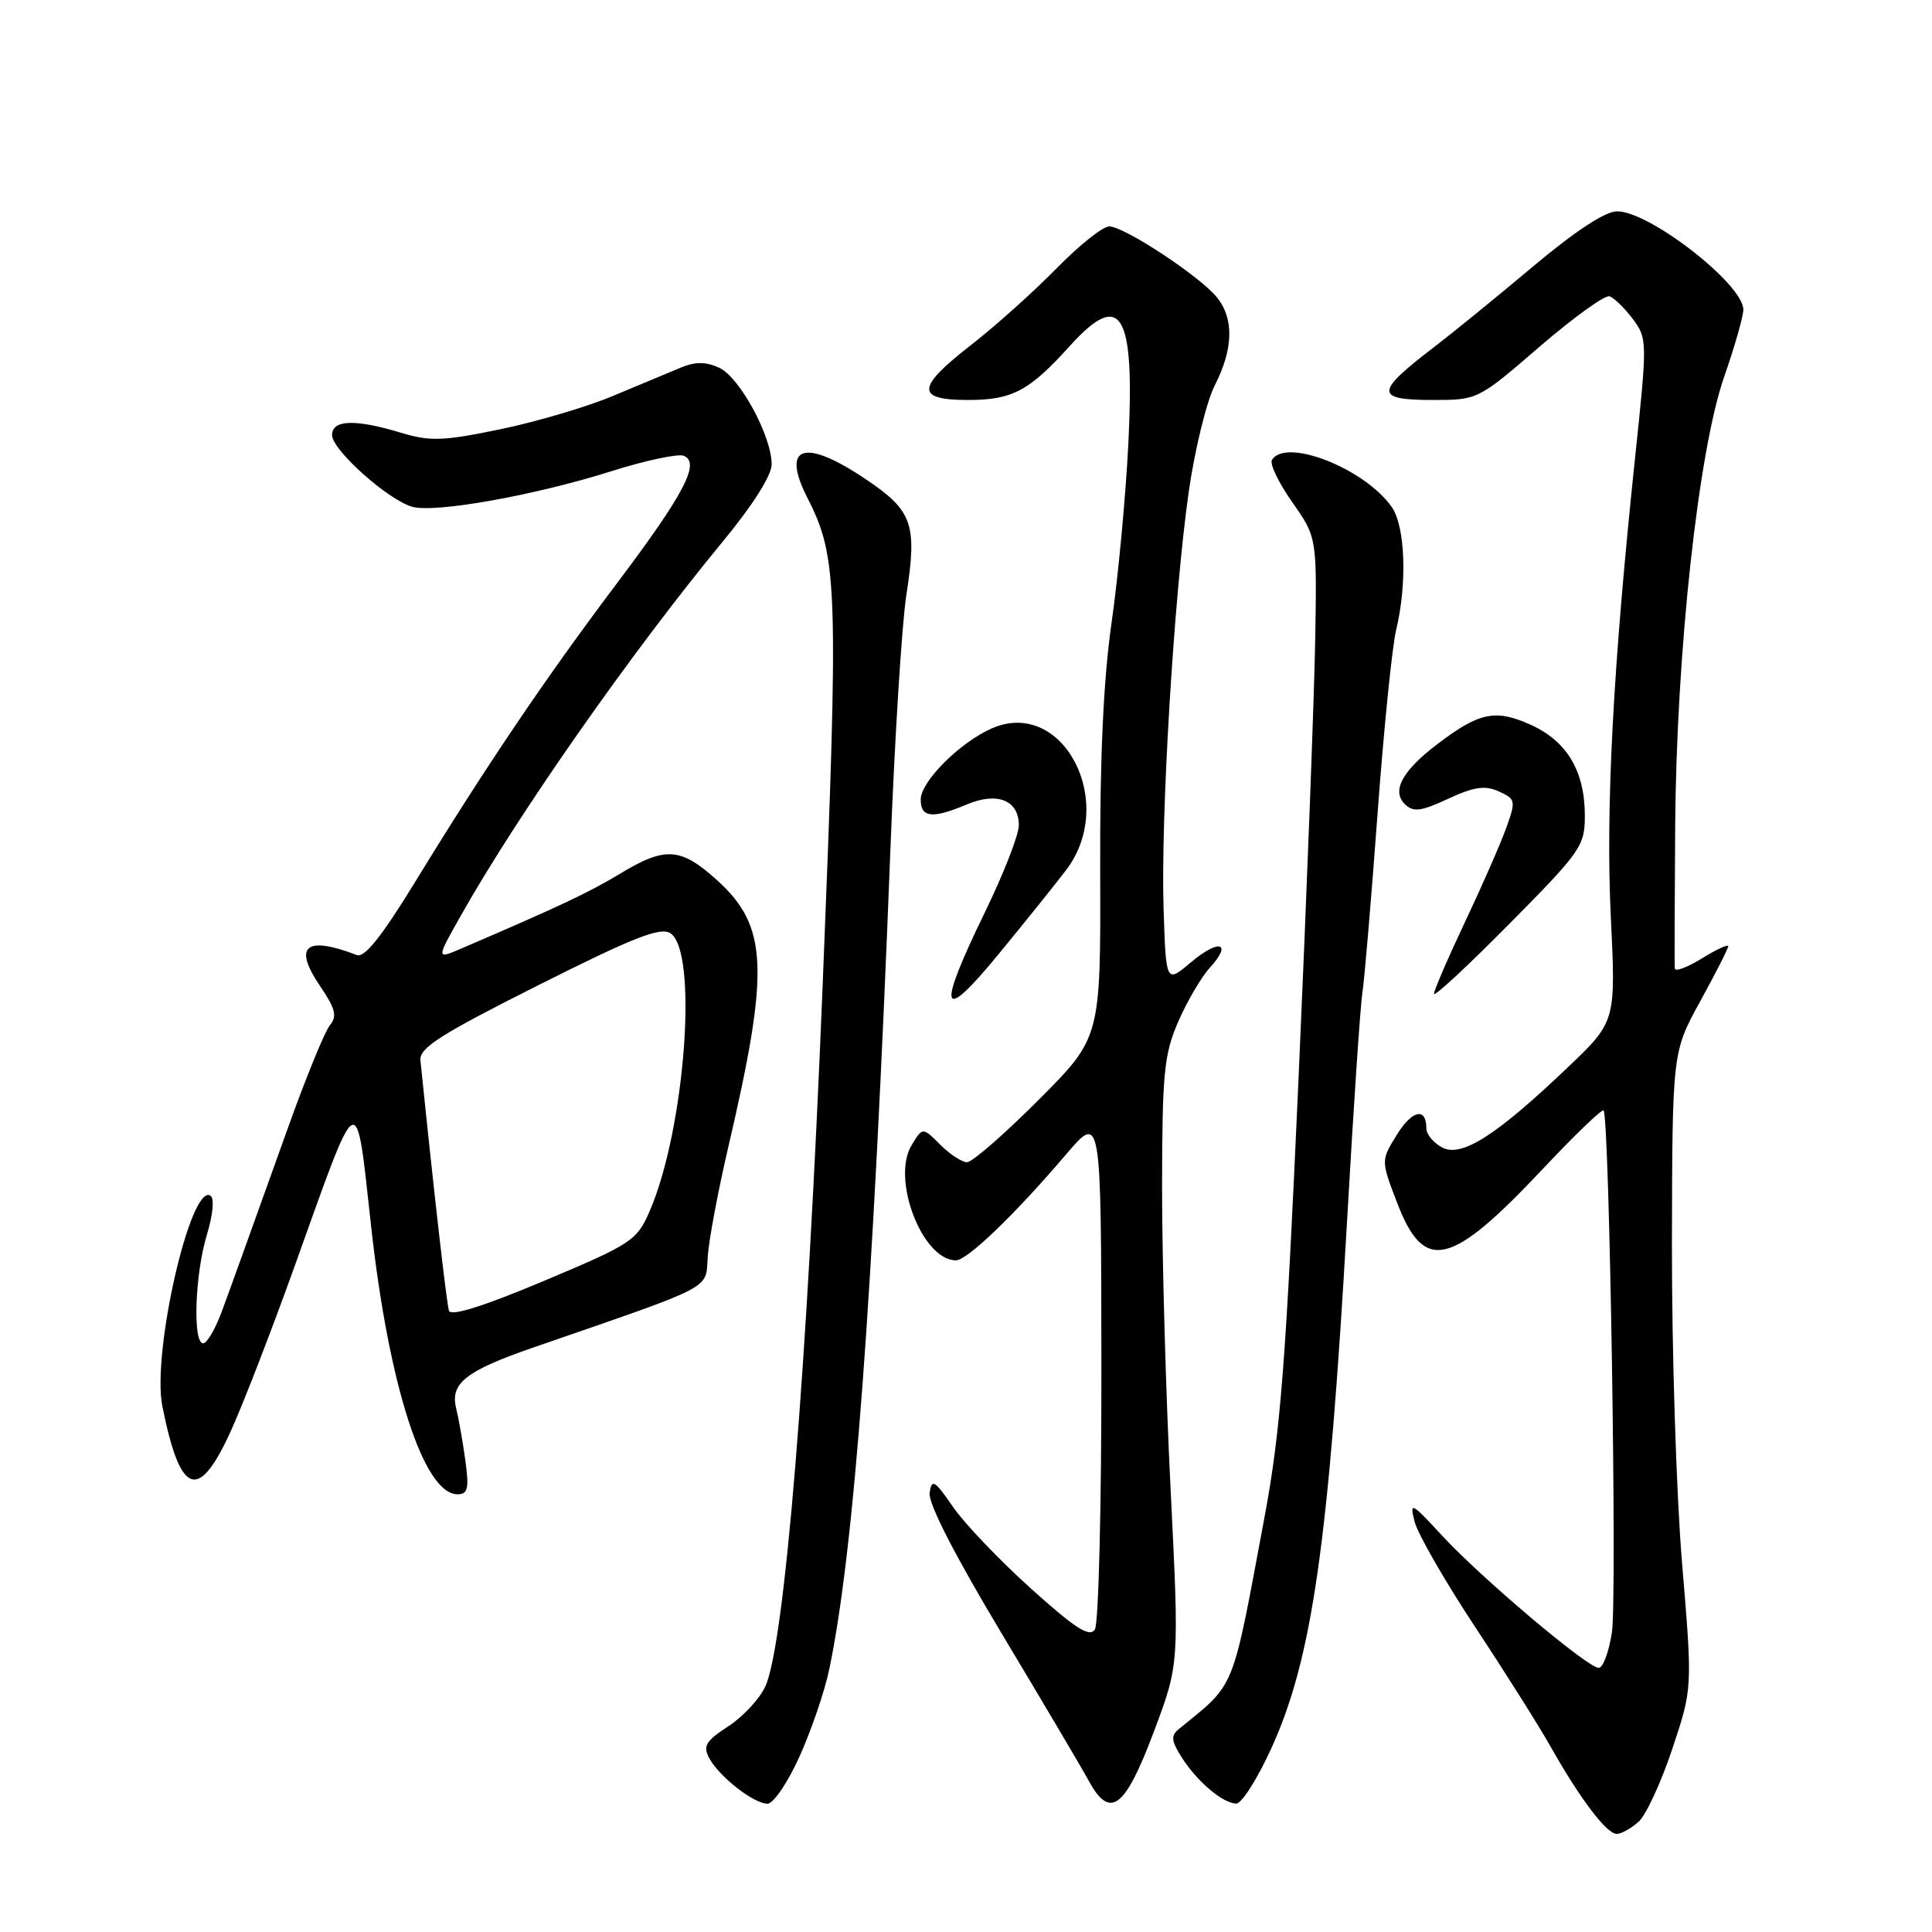 <?xml version="1.0" encoding="UTF-8" standalone="no"?>
<!DOCTYPE svg PUBLIC "-//W3C//DTD SVG 1.1//EN" "http://www.w3.org/Graphics/SVG/1.1/DTD/svg11.dtd" >
<svg xmlns="http://www.w3.org/2000/svg" xmlns:xlink="http://www.w3.org/1999/xlink" version="1.1" viewBox="0 0 256 256">
 <g >
 <path fill="currentColor"
d=" M 217.13 241.38 C 218.11 240.50 220.12 236.15 221.59 231.73 C 224.27 223.70 224.27 223.70 222.88 207.10 C 222.12 197.97 221.52 179.01 221.54 164.96 C 221.59 139.41 221.59 139.41 225.29 132.67 C 227.33 128.96 229.00 125.68 229.00 125.38 C 229.00 125.08 227.43 125.81 225.50 127.00 C 223.57 128.19 221.96 128.79 221.92 128.33 C 221.87 127.87 221.90 119.40 221.97 109.50 C 222.14 86.30 225.04 59.72 228.47 49.90 C 229.86 45.91 231.00 41.92 231.00 41.02 C 231.00 37.67 218.58 28.00 214.28 28.00 C 212.71 28.00 208.75 30.60 203.17 35.28 C 198.40 39.29 192.47 44.12 190.00 46.01 C 182.15 52.01 182.13 53.00 189.91 53.00 C 195.79 53.00 195.86 52.97 203.99 45.95 C 208.49 42.07 212.67 39.06 213.27 39.26 C 213.88 39.46 215.26 40.81 216.35 42.26 C 218.28 44.85 218.29 45.20 216.65 60.70 C 213.74 88.35 212.75 107.04 213.44 121.43 C 214.11 135.36 214.11 135.36 207.74 141.43 C 198.23 150.50 193.65 153.42 191.08 152.04 C 189.94 151.43 189.00 150.30 189.00 149.52 C 189.00 146.67 187.11 147.08 185.08 150.38 C 182.98 153.77 182.98 153.77 185.12 159.36 C 188.70 168.71 192.18 167.91 204.39 154.93 C 208.62 150.43 212.26 146.93 212.48 147.14 C 213.26 147.92 214.28 211.65 213.59 216.27 C 213.20 218.87 212.41 221.00 211.84 221.00 C 210.36 221.00 196.25 209.08 191.07 203.46 C 187.00 199.05 186.76 198.93 187.44 201.62 C 187.83 203.20 191.42 209.45 195.41 215.50 C 199.41 221.55 203.95 228.75 205.50 231.50 C 209.40 238.40 212.89 243.00 214.22 243.00 C 214.84 243.00 216.15 242.27 217.13 241.38 Z  M 105.94 232.75 C 107.49 229.31 109.26 224.15 109.86 221.28 C 113.16 205.67 115.69 171.89 117.98 112.65 C 118.55 97.89 119.50 82.66 120.10 78.82 C 121.55 69.45 120.93 67.68 114.75 63.52 C 106.58 58.01 103.44 59.01 106.99 65.98 C 111.02 73.87 111.14 77.71 109.01 130.46 C 106.95 181.60 103.96 218.06 101.39 223.50 C 100.62 225.15 98.40 227.52 96.47 228.77 C 93.52 230.68 93.12 231.36 93.97 232.95 C 95.29 235.41 99.87 239.00 101.70 239.00 C 102.48 239.00 104.39 236.19 105.94 232.75 Z  M 152.88 229.49 C 156.26 220.50 156.26 220.50 155.12 197.50 C 154.48 184.85 153.98 166.79 153.98 157.38 C 154.00 142.15 154.24 139.71 156.12 135.38 C 157.29 132.69 159.16 129.49 160.29 128.25 C 163.37 124.88 161.56 124.35 157.79 127.52 C 154.50 130.30 154.50 130.30 154.18 120.40 C 153.79 108.22 155.55 79.05 157.50 65.26 C 158.30 59.63 159.86 53.24 160.97 51.05 C 163.44 46.21 163.53 42.20 161.23 39.38 C 158.95 36.58 148.95 30.00 146.98 30.00 C 146.13 30.00 142.97 32.52 139.97 35.59 C 136.96 38.66 131.91 43.19 128.75 45.65 C 121.38 51.37 121.28 53.00 128.28 53.00 C 134.13 53.00 136.37 51.81 141.76 45.84 C 148.57 38.30 150.39 41.34 149.51 58.82 C 149.16 65.79 148.16 76.45 147.29 82.50 C 146.21 90.03 145.73 100.43 145.78 115.50 C 145.85 137.50 145.85 137.50 137.61 145.75 C 133.08 150.29 128.82 154.00 128.14 154.00 C 127.46 154.00 125.86 152.95 124.58 151.67 C 122.25 149.34 122.25 149.34 120.79 151.75 C 118.07 156.24 122.22 167.00 126.67 167.00 C 128.17 167.00 134.49 160.91 141.23 153.00 C 145.91 147.50 145.91 147.50 145.94 181.00 C 145.96 199.43 145.57 215.13 145.08 215.91 C 144.39 217.00 142.53 215.82 136.65 210.53 C 132.50 206.80 127.84 201.93 126.30 199.70 C 123.83 196.12 123.46 195.90 123.18 197.82 C 122.98 199.19 126.50 206.06 132.68 216.37 C 138.08 225.37 143.29 234.18 144.25 235.94 C 147.08 241.15 149.05 239.68 152.88 229.49 Z  M 168.45 231.68 C 173.87 219.79 176.05 204.59 178.51 161.50 C 179.35 146.65 180.26 133.15 180.53 131.50 C 180.79 129.85 181.69 119.28 182.52 108.00 C 183.35 96.72 184.46 85.70 184.99 83.50 C 186.48 77.32 186.21 69.74 184.41 67.18 C 180.84 62.08 170.38 57.96 168.54 60.94 C 168.22 61.46 169.43 63.98 171.23 66.54 C 174.50 71.20 174.50 71.20 174.27 84.85 C 174.14 92.36 173.15 118.52 172.06 143.00 C 170.38 180.61 169.69 189.59 167.56 201.00 C 163.17 224.51 163.83 222.88 156.19 229.12 C 155.13 229.98 155.20 230.68 156.57 232.84 C 158.60 236.05 162.02 238.95 163.81 238.98 C 164.53 238.99 166.61 235.71 168.45 231.68 Z  M 61.66 193.50 C 61.32 191.03 60.77 187.94 60.45 186.64 C 59.61 183.30 61.68 181.66 70.70 178.54 C 95.02 170.13 93.47 170.94 93.78 166.50 C 93.93 164.30 95.15 157.78 96.50 152.00 C 102.01 128.39 101.77 122.73 94.98 116.60 C 90.18 112.27 88.14 112.14 82.11 115.80 C 78.04 118.26 74.20 120.07 61.14 125.68 C 57.79 127.12 57.79 127.12 61.07 121.31 C 68.71 107.78 83.74 86.33 95.81 71.71 C 99.75 66.94 102.25 62.99 102.25 61.53 C 102.25 57.79 98.00 49.96 95.30 48.73 C 93.51 47.91 92.14 47.91 90.18 48.72 C 88.71 49.33 84.69 51.01 81.25 52.45 C 77.82 53.90 71.08 55.89 66.29 56.88 C 58.70 58.45 57.01 58.51 53.13 57.34 C 47.04 55.50 44.00 55.61 44.00 57.65 C 44.00 59.62 51.39 66.22 54.61 67.15 C 57.62 68.01 70.85 65.65 81.00 62.44 C 85.50 61.02 89.81 60.10 90.58 60.39 C 92.87 61.27 90.67 65.45 81.59 77.50 C 72.25 89.90 64.29 101.69 55.04 116.81 C 50.59 124.08 48.31 126.95 47.28 126.55 C 40.48 123.94 38.81 125.36 42.42 130.67 C 44.45 133.66 44.70 134.65 43.72 135.84 C 43.05 136.64 40.55 142.75 38.17 149.40 C 31.71 167.42 31.10 169.12 29.40 173.75 C 28.54 176.09 27.42 178.00 26.92 178.00 C 25.52 178.00 25.82 168.90 27.40 163.66 C 28.23 160.91 28.43 158.76 27.88 158.43 C 25.24 156.79 20.10 179.28 21.51 186.32 C 23.91 198.33 26.34 199.11 30.75 189.25 C 32.41 185.54 36.10 175.97 38.96 168.00 C 47.72 143.55 47.11 143.87 49.18 162.55 C 51.51 183.60 56.15 198.00 60.62 198.00 C 62.00 198.00 62.17 197.26 61.66 193.50 Z  M 141.25 115.31 C 148.11 106.32 140.83 92.40 131.43 96.51 C 127.19 98.37 122.00 103.56 122.00 105.94 C 122.00 108.36 123.53 108.52 128.12 106.59 C 132.17 104.89 135.00 106.03 135.00 109.36 C 135.00 110.62 132.97 115.81 130.50 120.89 C 124.08 134.07 124.62 135.80 132.25 126.51 C 135.69 122.33 139.74 117.29 141.25 115.31 Z  M 210.00 108.10 C 210.00 102.16 207.62 98.18 202.77 96.01 C 198.12 93.93 195.99 94.38 190.38 98.66 C 185.79 102.16 184.37 104.81 186.15 106.55 C 187.27 107.65 188.25 107.53 191.89 105.84 C 195.35 104.24 196.78 104.04 198.61 104.87 C 200.83 105.88 200.88 106.10 199.58 109.71 C 198.83 111.80 196.37 117.41 194.11 122.19 C 191.85 126.97 190.01 131.24 190.01 131.69 C 190.02 132.14 194.52 127.96 200.01 122.40 C 209.48 112.84 210.00 112.09 210.00 108.10 Z  M 59.49 173.68 C 59.18 172.74 57.48 157.85 55.71 140.50 C 55.54 138.86 58.33 137.08 71.32 130.55 C 83.86 124.24 87.48 122.81 88.82 123.65 C 92.55 126.00 90.78 149.70 86.06 160.54 C 84.38 164.38 83.69 164.84 72.09 169.72 C 64.05 173.10 59.75 174.45 59.49 173.68 Z "/>
</g>
</svg>